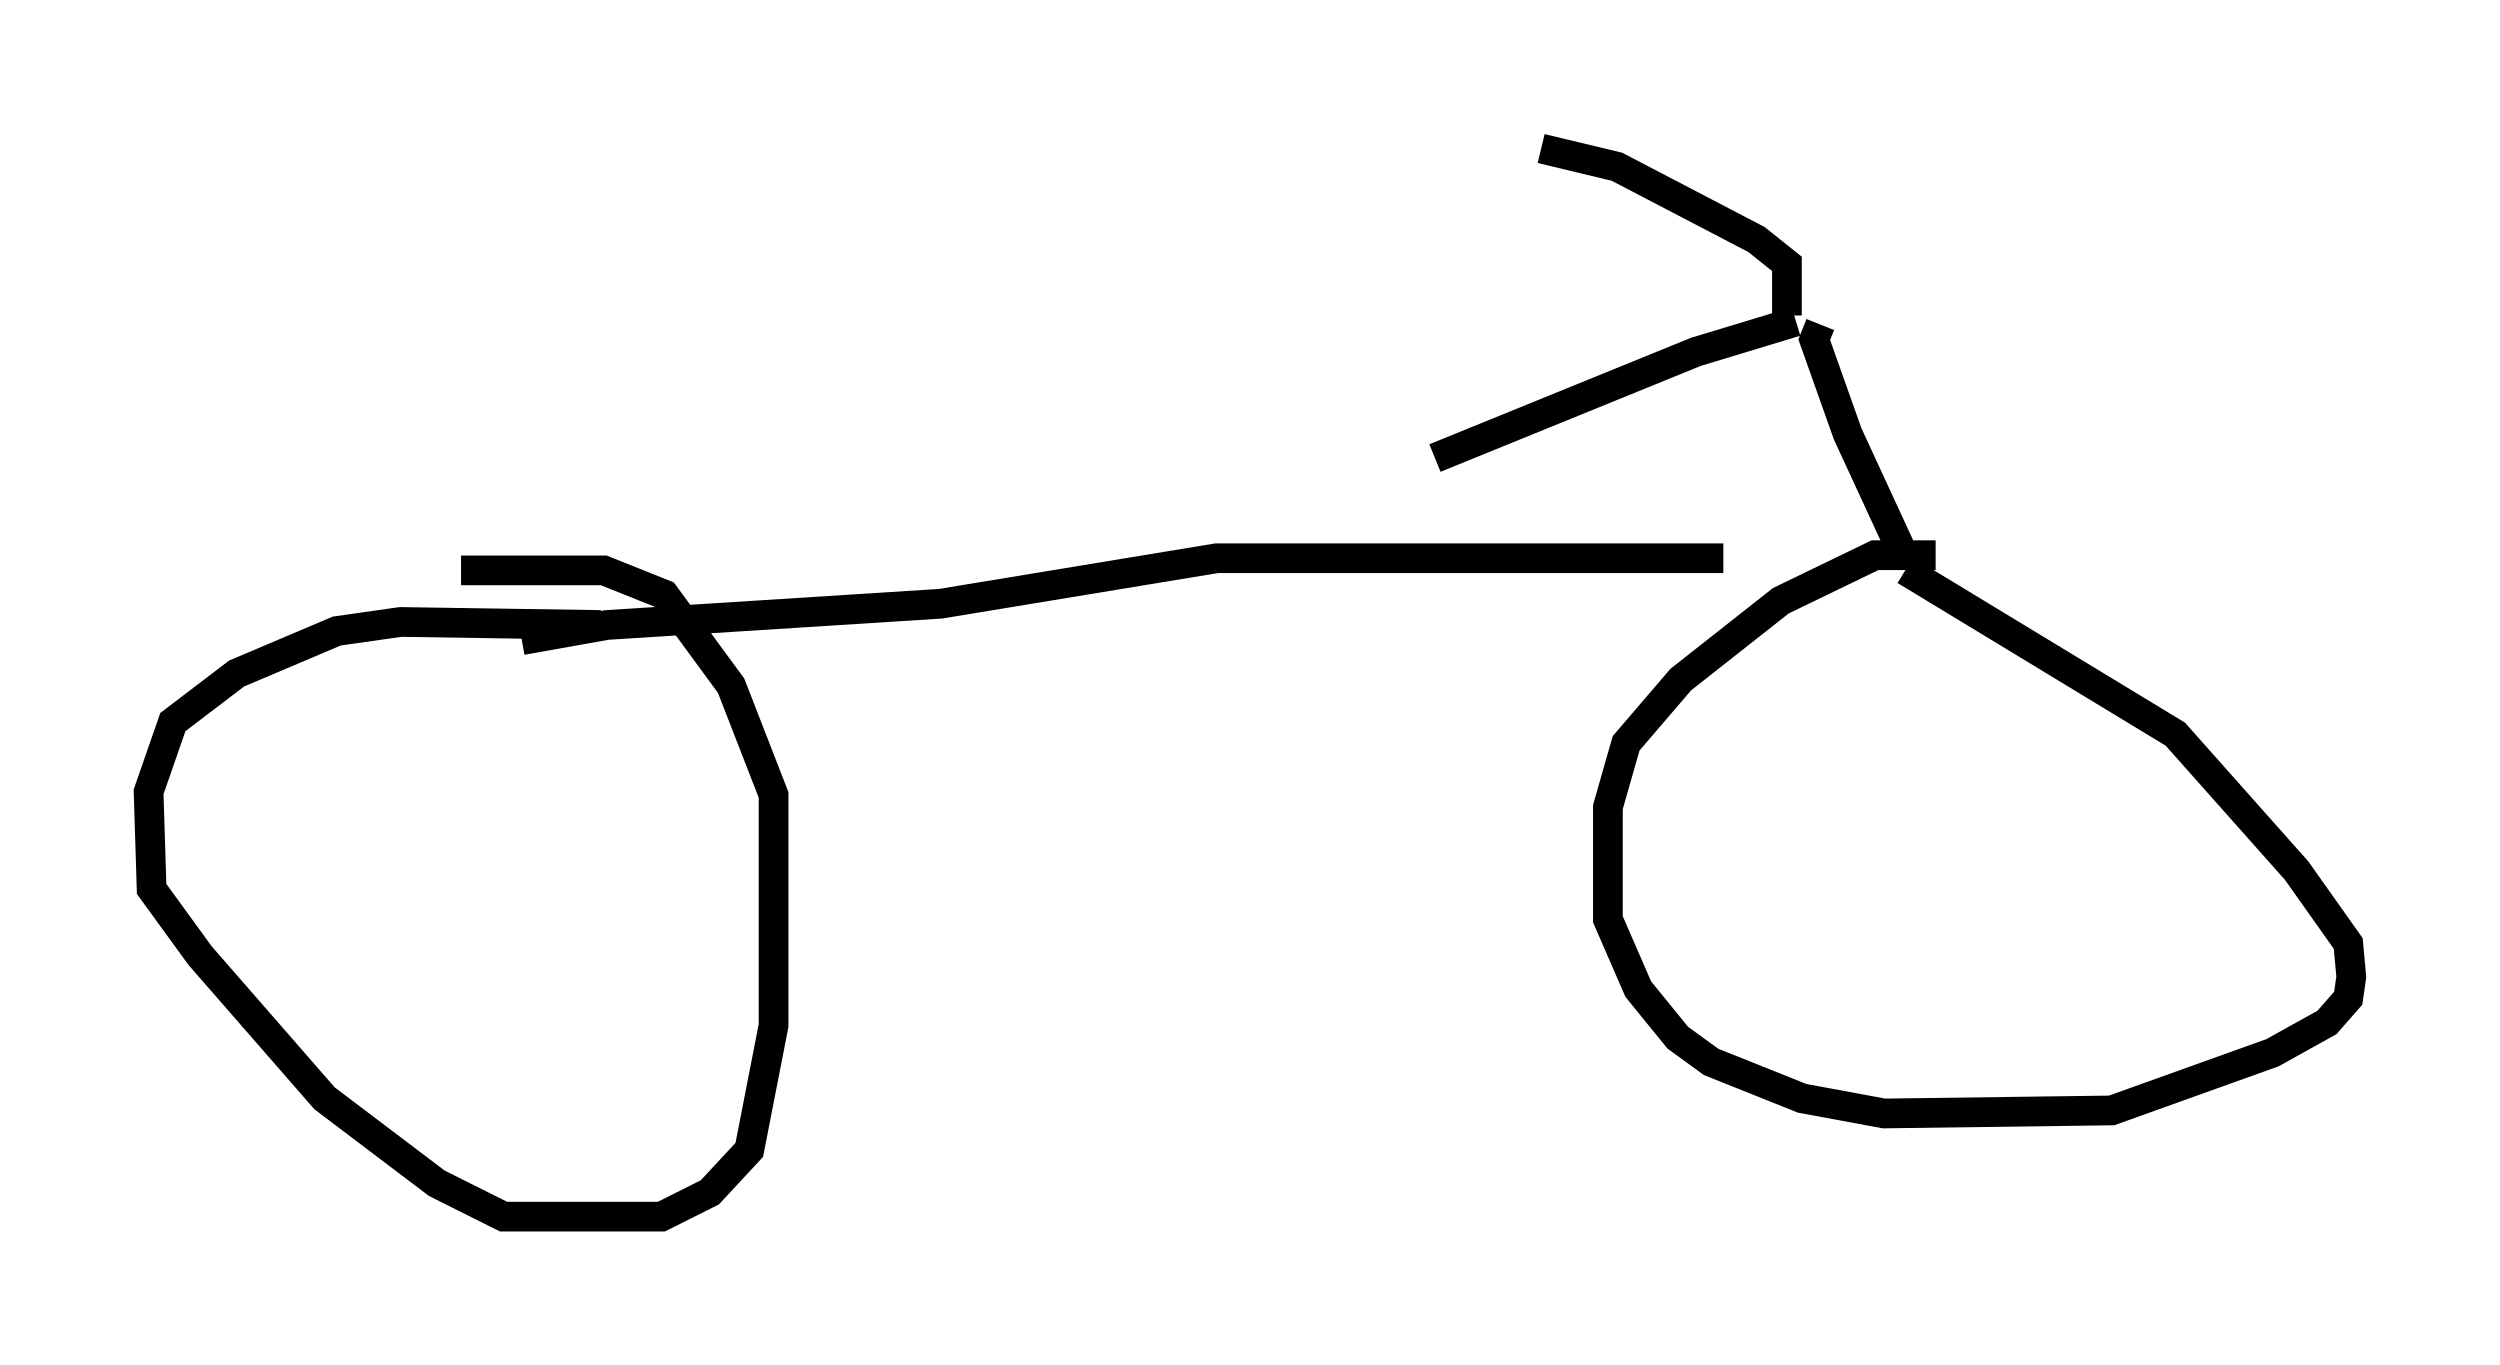 <?xml version="1.0" encoding="utf-8" ?>
<svg baseProfile="full" height="45.934" version="1.1" width="84.113" xmlns="http://www.w3.org/2000/svg" xmlns:ev="http://www.w3.org/2001/xml-events" xmlns:xlink="http://www.w3.org/1999/xlink"><defs /><rect fill="white" height="45.934" width="84.113" x="0" y="0" /><path d="M65.434, 17.761 m-7.452, 1.021 l-17.048, 0.0 -9.29, 1.531 l-11.229, 0.715 -2.858, 0.51 m2.654, -0.51 l-6.738, -0.102 -2.144, 0.306 l-3.369, 1.429 -2.144, 1.633 l-0.817, 2.348 0.102, 3.267 l1.633, 2.246 4.185, 4.798 l3.777, 2.858 2.246, 1.123 l5.308, 0.0 1.633, -0.817 l1.327, -1.429 0.817, -4.185 l0.0, -7.758 -1.429, -3.675 l-2.246, -3.063 -2.042, -0.817 l-4.798, 0.0 m49.613, -0.51 l-2.042, 0.0 -3.165, 1.531 l-3.369, 2.654 -1.838, 2.144 l-0.613, 2.144 0.0, 3.777 l1.021, 2.348 1.327, 1.633 l1.123, 0.817 3.063, 1.225 l2.756, 0.51 7.656, -0.102 l5.41, -1.94 1.838, -1.021 l0.715, -0.817 0.102, -0.715 l-0.102, -1.123 -1.735, -2.45 l-4.083, -4.594 -9.086, -5.513 m-0.102, -0.613 l-1.838, -3.981 -1.123, -3.165 l0.204, -0.51 m-0.817, -0.102 l-3.369, 1.021 -8.779, 3.573 m11.842, -4.798 l0.0, -1.735 -1.021, -0.817 l-4.696, -2.45 -2.552, -0.613 " fill="none" stroke="black" stroke-width="1" /></svg>